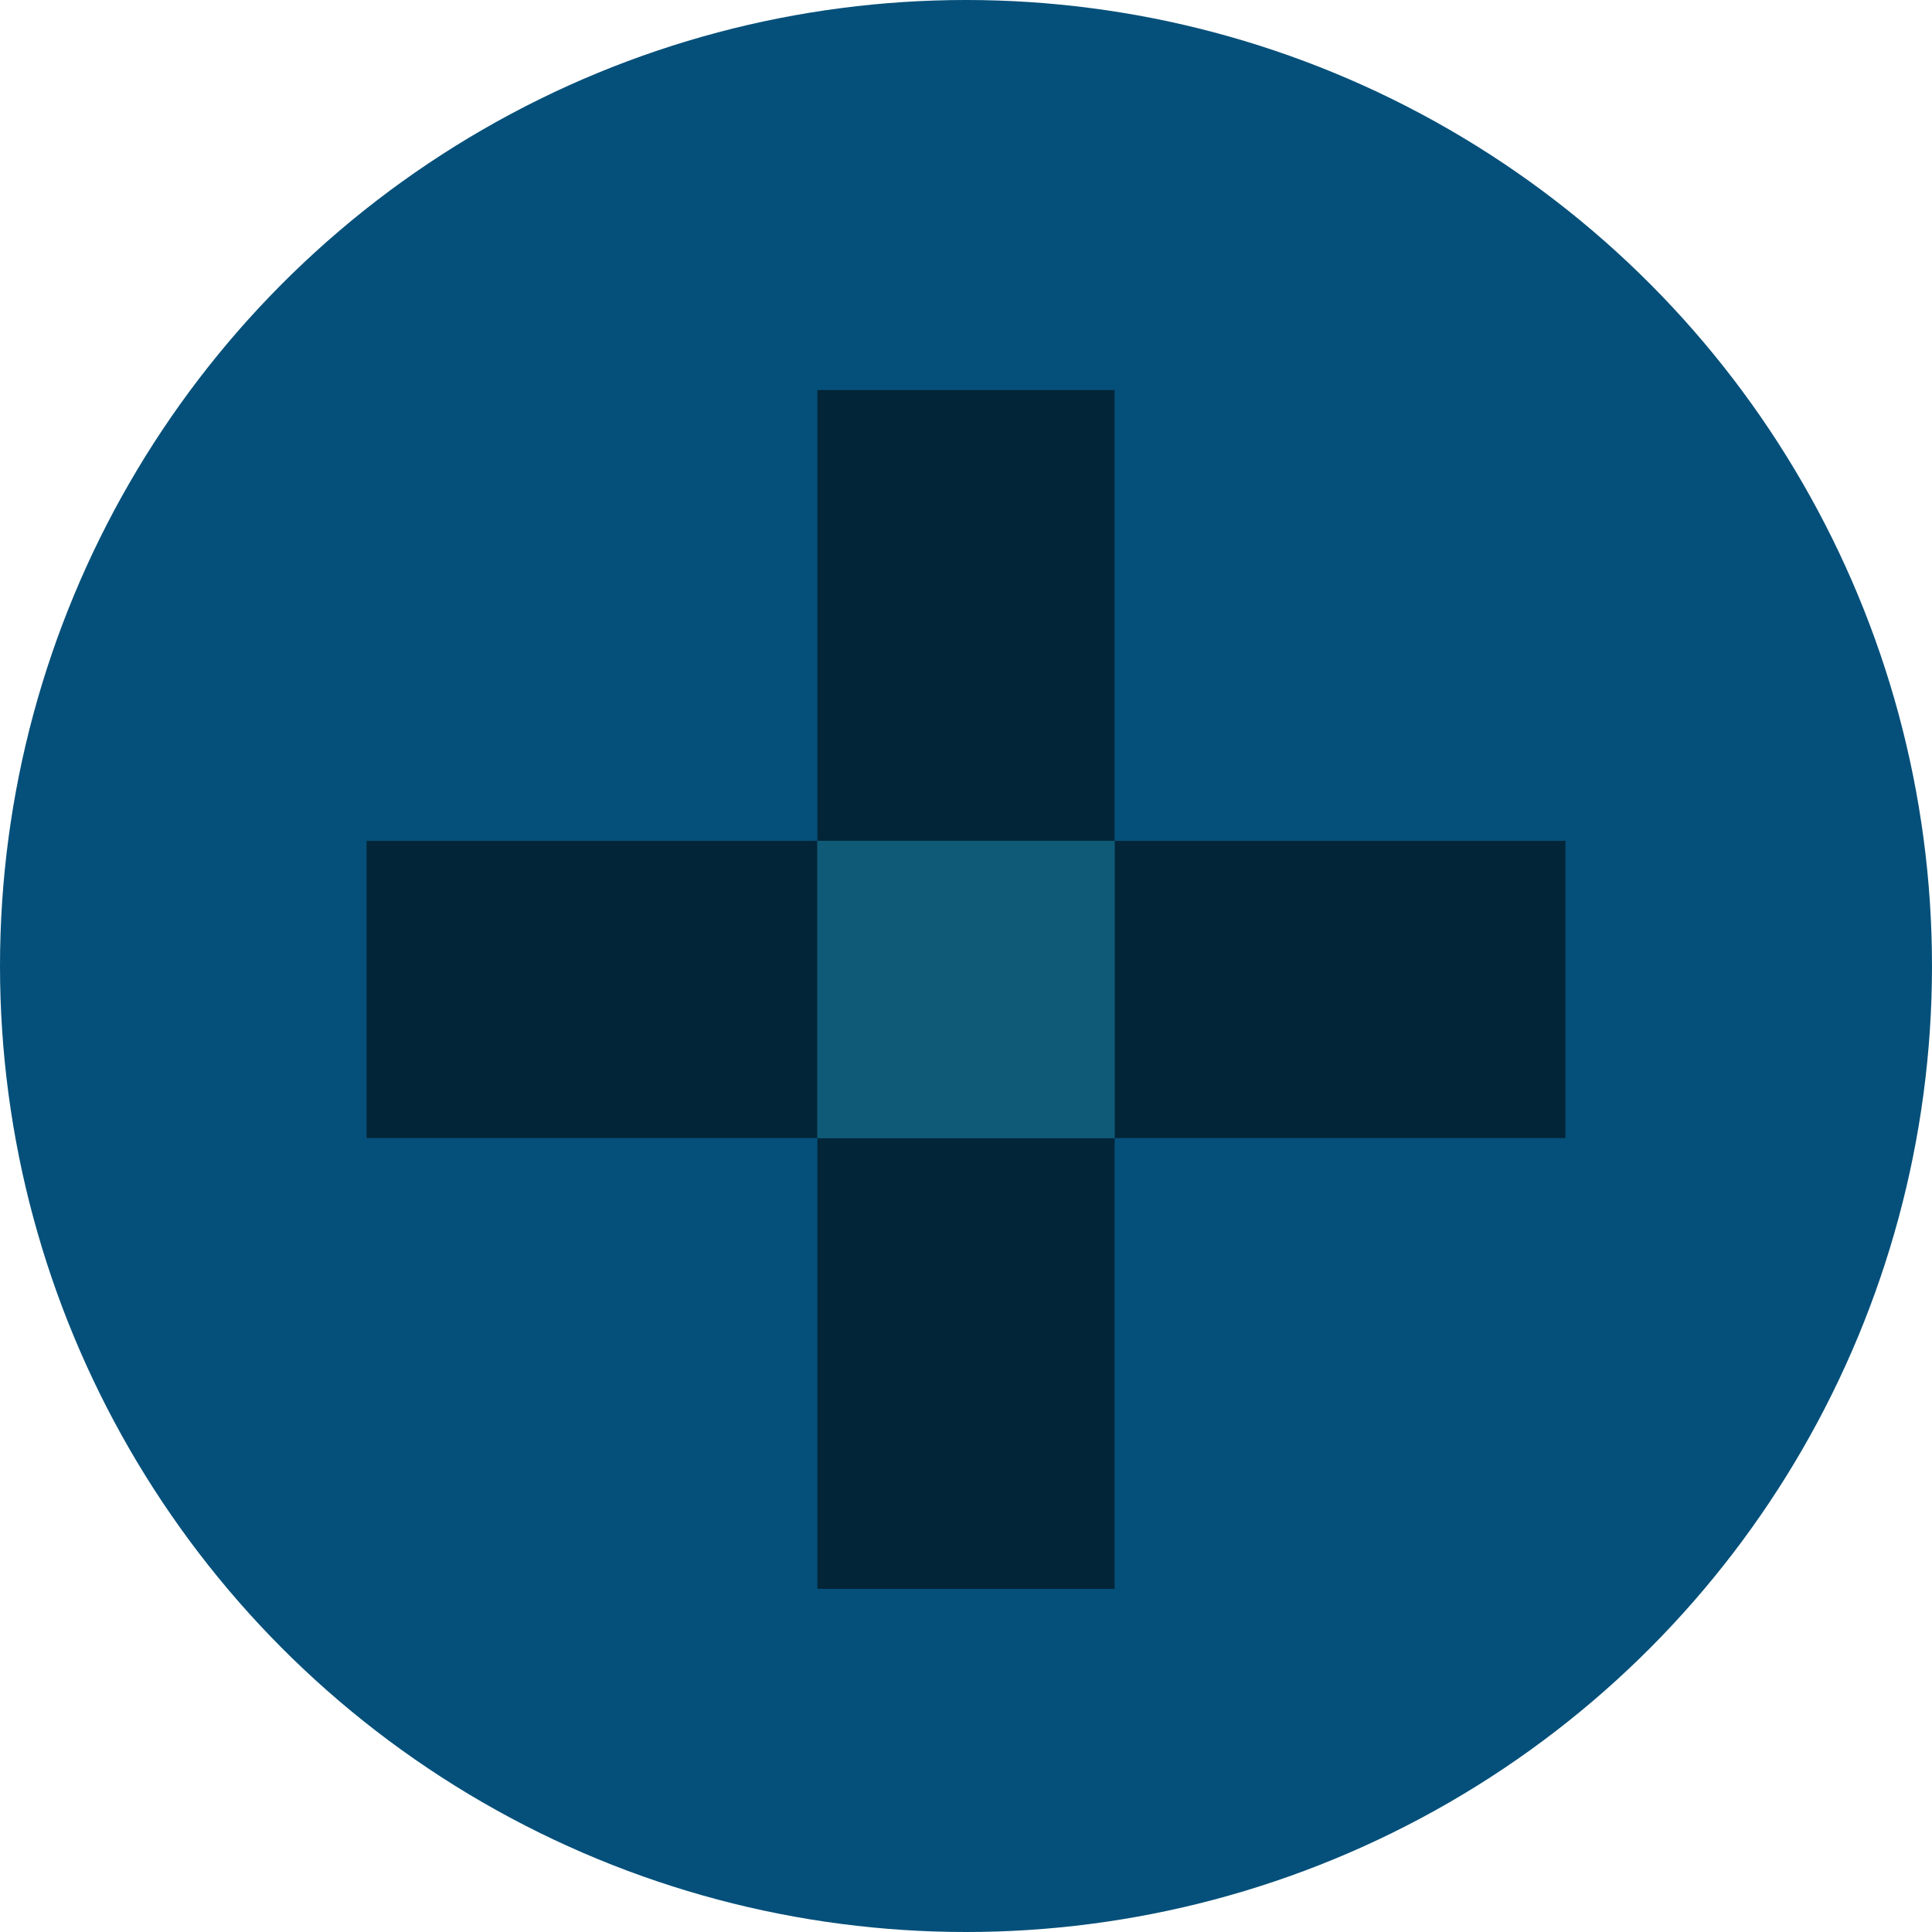<svg xmlns="http://www.w3.org/2000/svg" width="112.5" height="112.5" viewBox="0 0 112.5 112.5"><g transform="translate(-1288.518 -260.762)"><circle cx="56.25" cy="56.25" r="56.25" transform="translate(1288.518 260.762)" fill="#05507a"/><g transform="translate(1309.864 283.474)"><rect width="17.308" height="26.25" transform="translate(26.25 43.558)" fill="#032538"/><rect width="17.308" height="26.25" transform="translate(26.25 0)" fill="#032538"/><rect width="26.25" height="17.308" transform="translate(0 26.25)" fill="#032538"/><rect width="26.25" height="17.308" transform="translate(43.557 26.25)" fill="#032538"/><rect width="17.308" height="17.308" transform="translate(26.25 26.25)" fill="#0f5b77"/></g></g></svg>